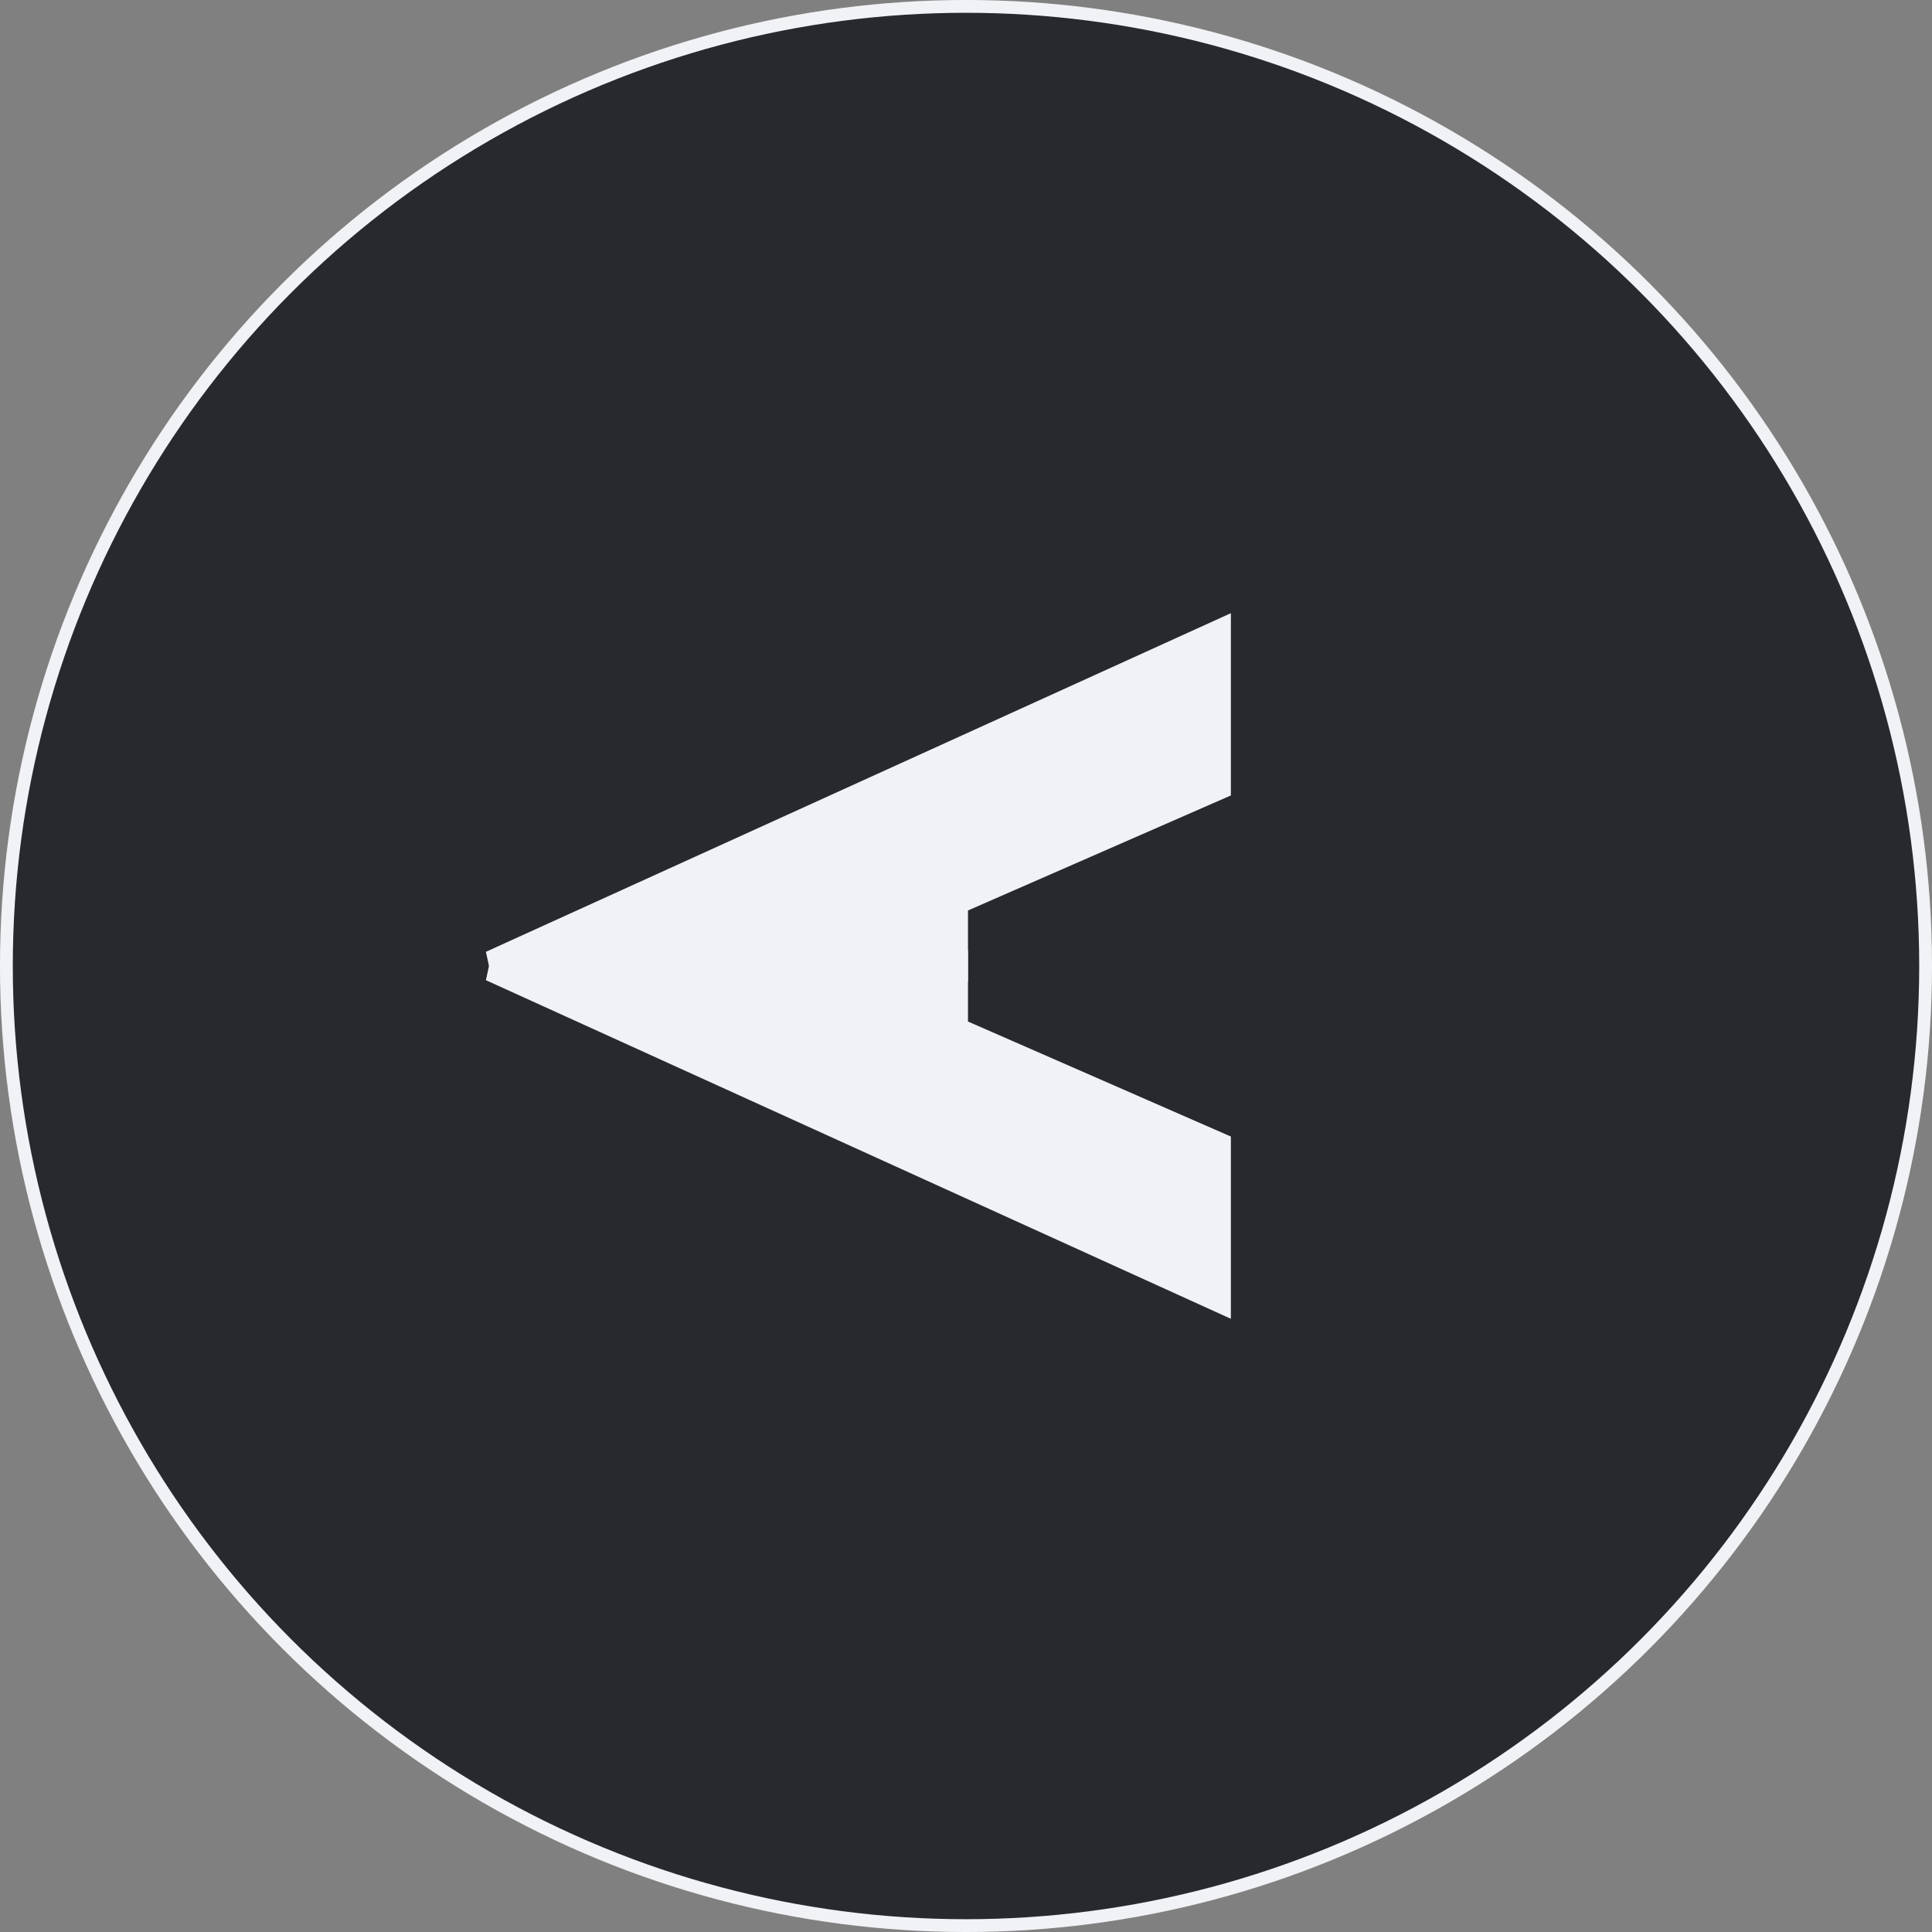 <svg width="62" height="62" viewBox="0 0 62 62" fill="none" xmlns="http://www.w3.org/2000/svg">
<rect x="0" y="0" width="62" height="62" fill="#808080" stroke="none"/>
<circle cx="31" cy="31" r="30.795" transform="rotate(180 31 31)" fill="#27292F" stroke="#F0F2F5" stroke-width="0.411"/>
<path d="M39 41.545L15.8 31L30.564 31L30.564 33.109L39 36.8L39 41.545Z" fill="#F0F2F5" stroke="#F0F2F5"/>
<path d="M39 20.454L15.8 31L30.564 31L30.564 28.891L39 25.2L39 20.454Z" fill="#F0F2F5" stroke="#F0F2F5"/>
</svg>
